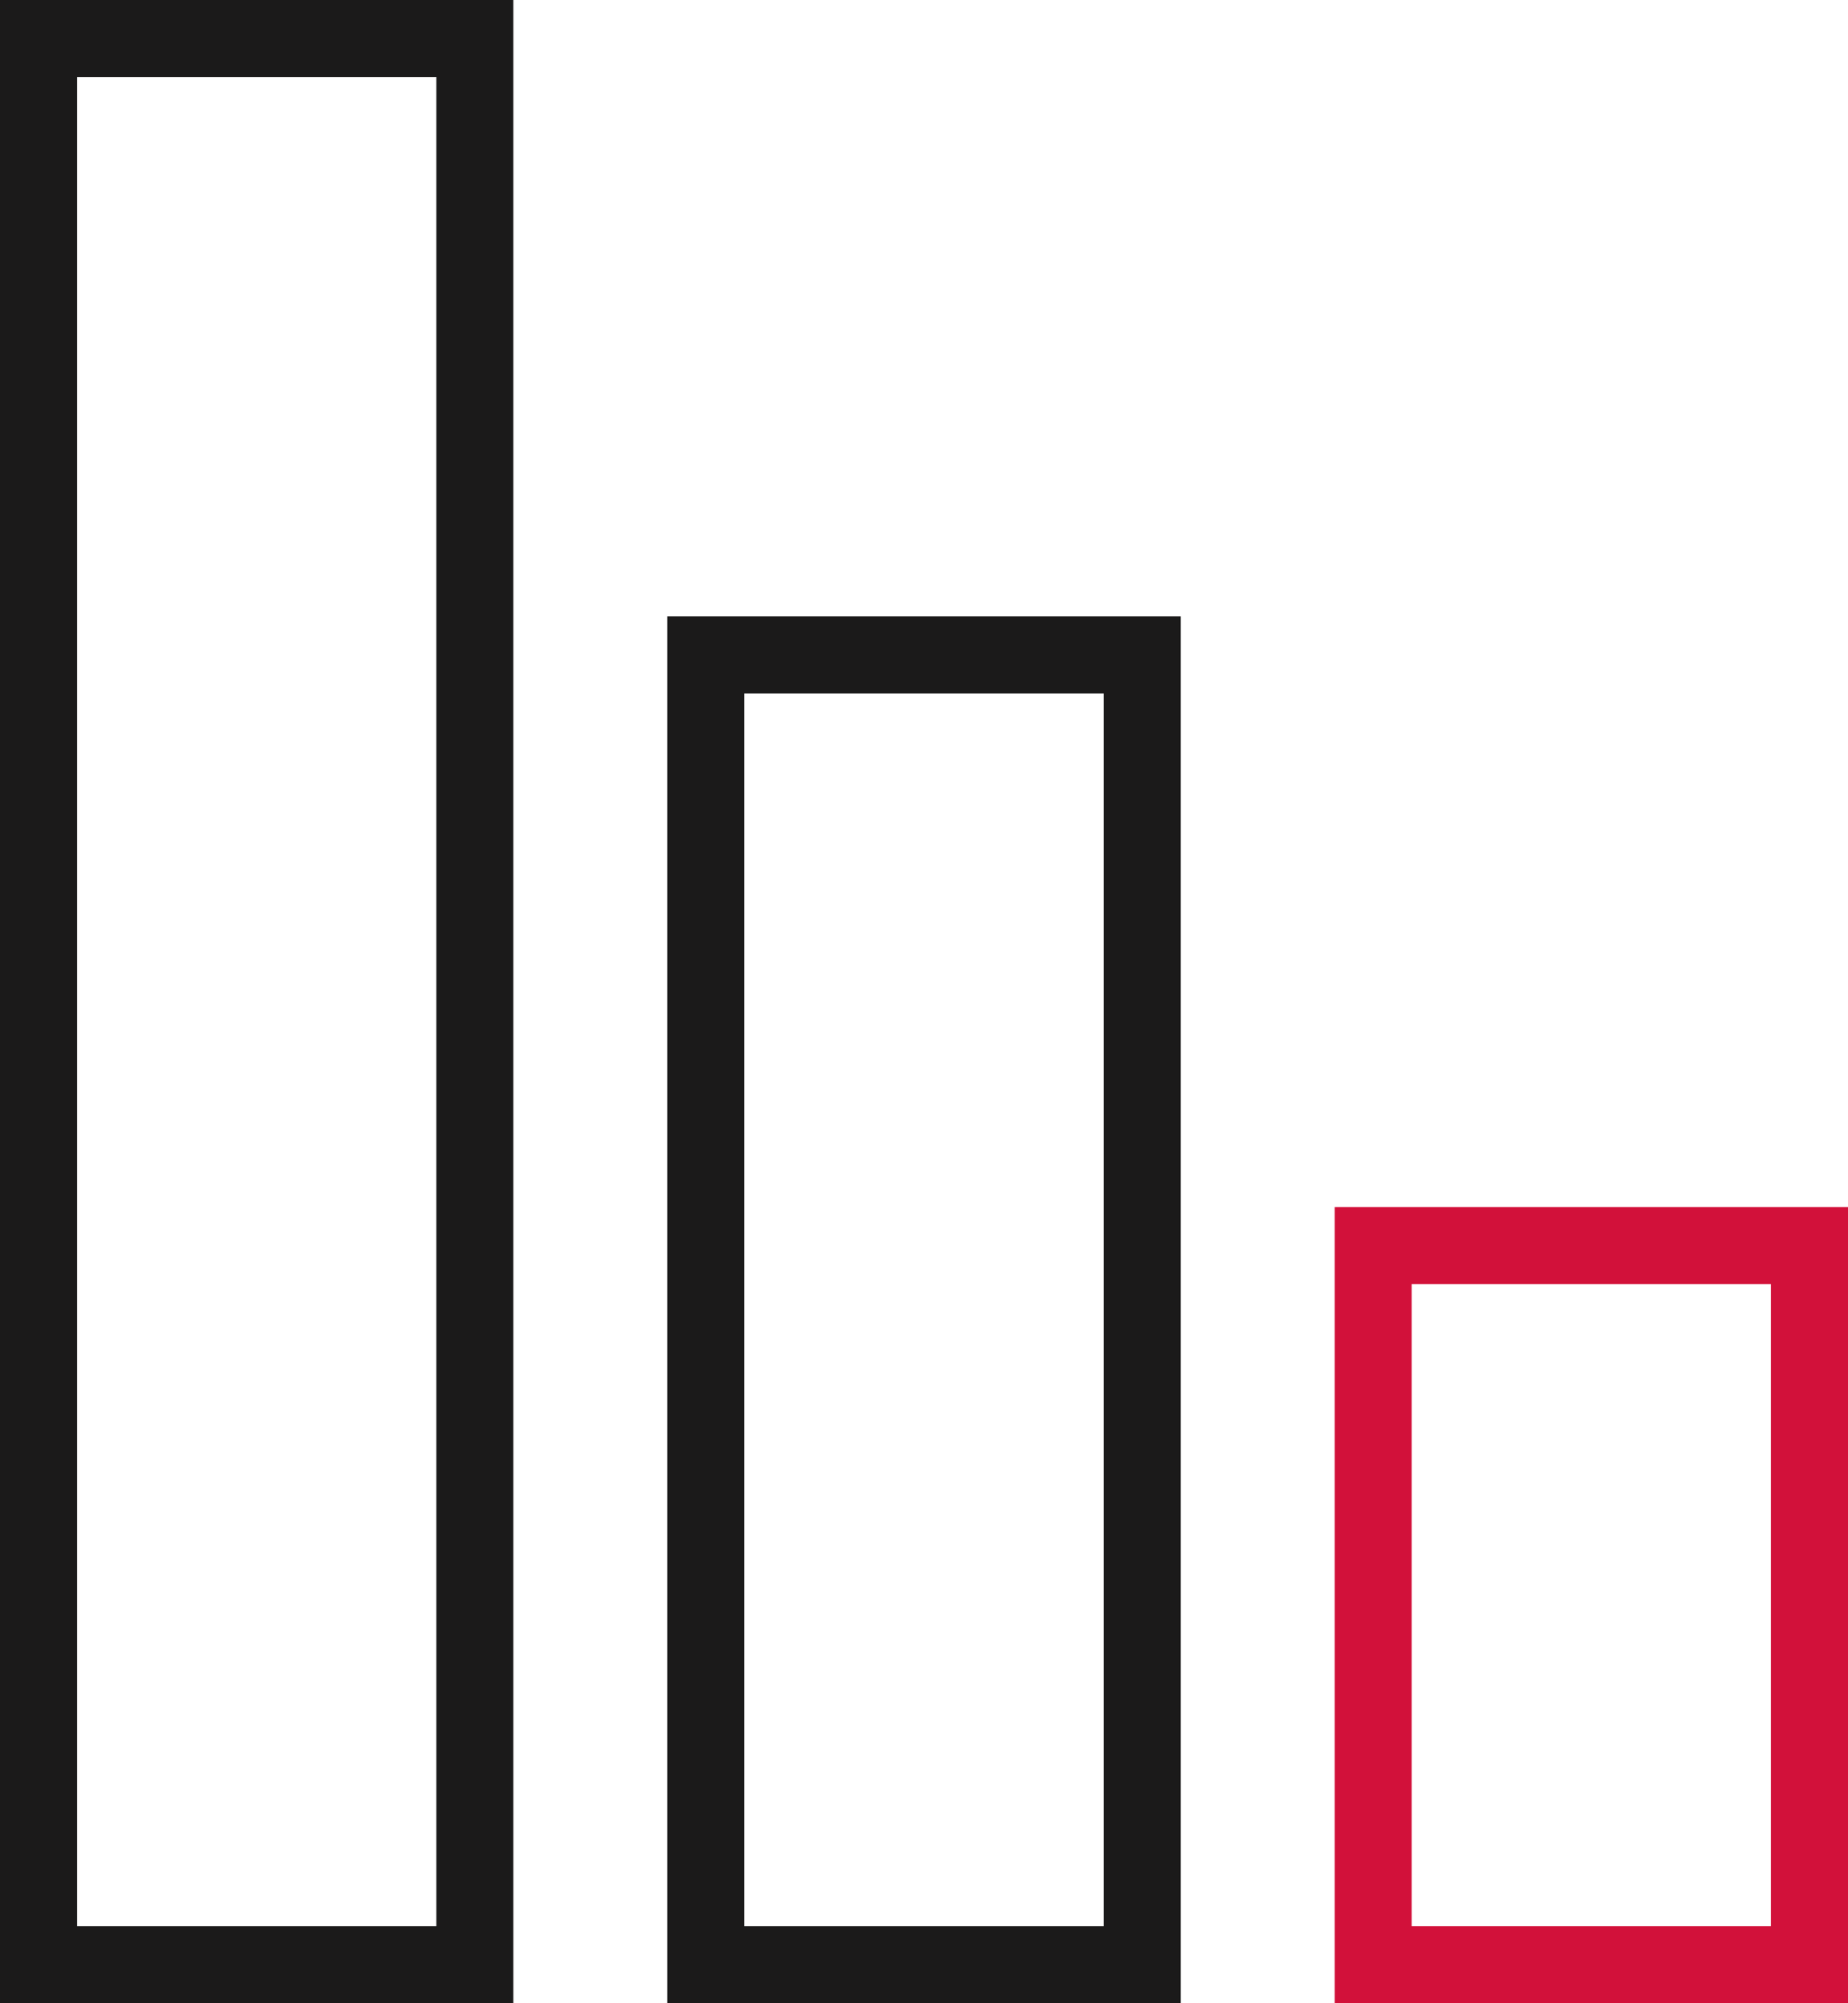 <svg width="72" height="78" viewBox="0 0 72 78" fill="none" xmlns="http://www.w3.org/2000/svg">
<rect x="18.5" y="1.5" width="75" height="17" transform="rotate(90 18.5 1.5)" stroke="#1B1A1A" stroke-width="3"/>
<rect x="44.5" y="25.5" width="51" height="17" transform="rotate(90 44.5 25.5)" stroke="#1B1A1A" stroke-width="3"/>
<rect x="70.5" y="48.5" width="28" height="17" transform="rotate(90 70.5 48.5)" stroke="#D2113A" stroke-width="3"/>
</svg>
